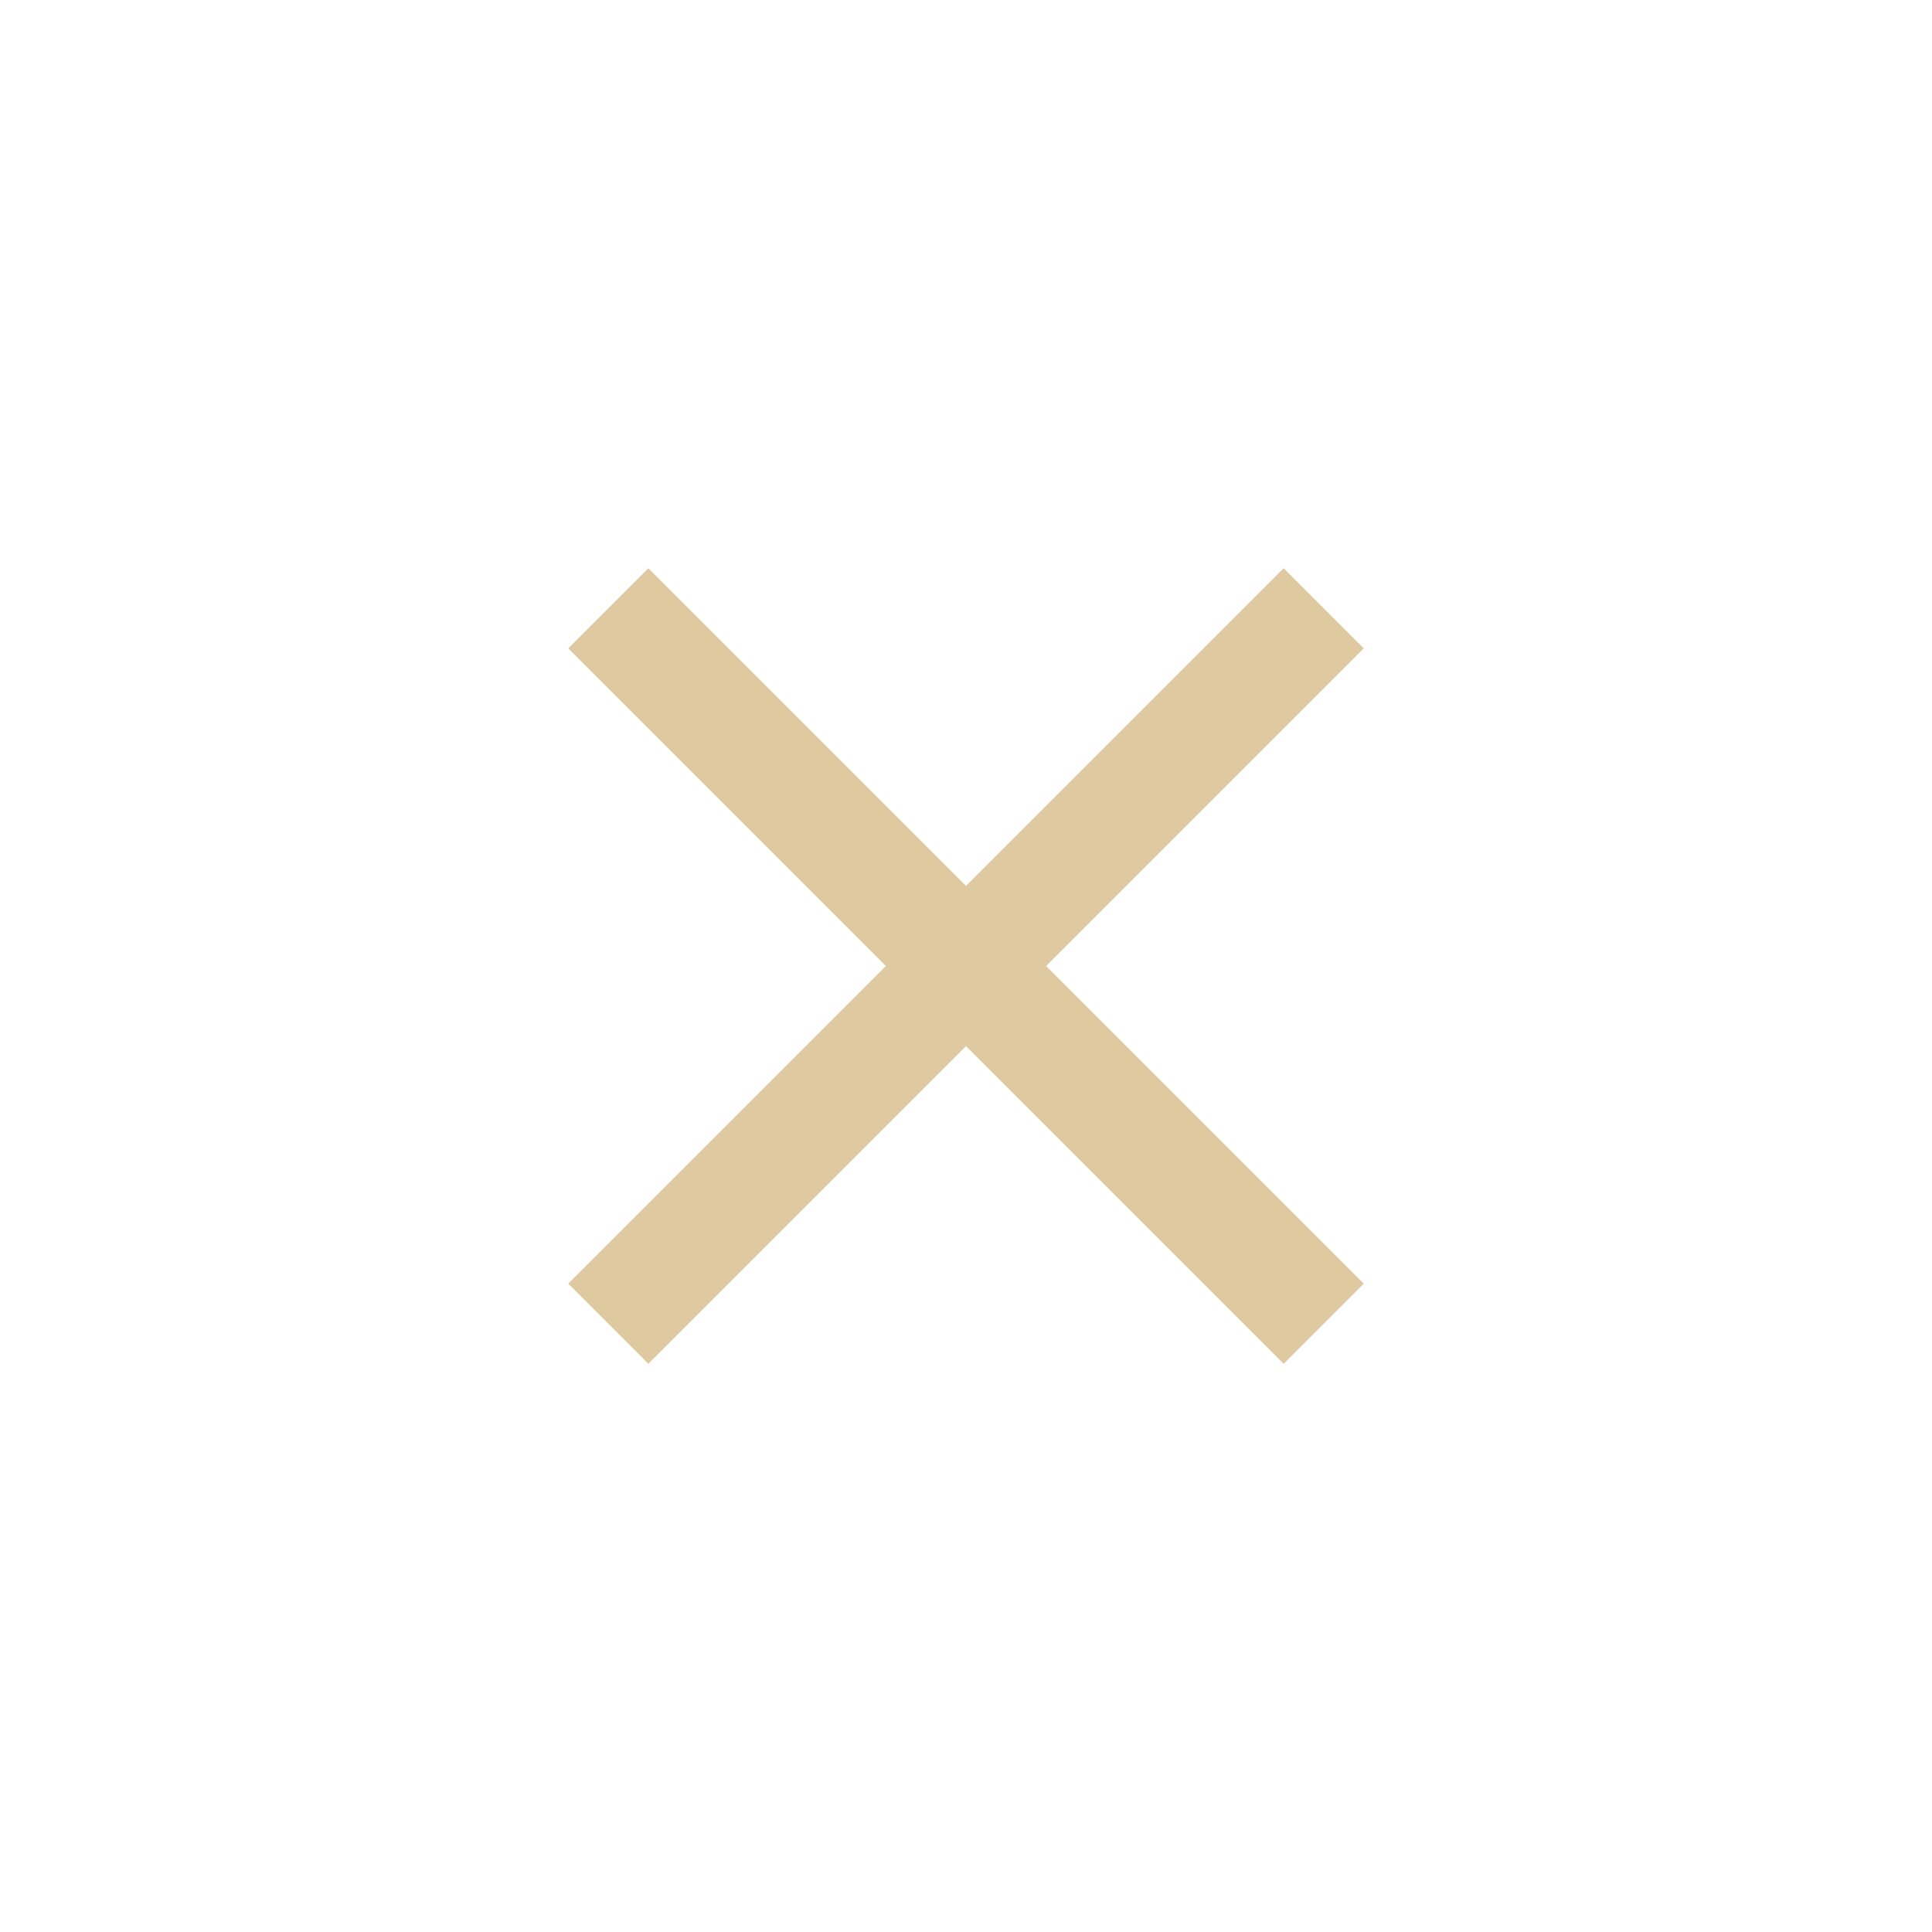 <svg width="34" height="34" viewBox="0 0 34 34" fill="none" xmlns="http://www.w3.org/2000/svg">
<path d="M24 11.41L22.59 10L17 15.59L11.41 10L10 11.41L15.59 17L10 22.59L11.41 24L17 18.41L22.59 24L24 22.59L18.41 17L24 11.41Z" fill="#DEC9A1"/>
</svg>

